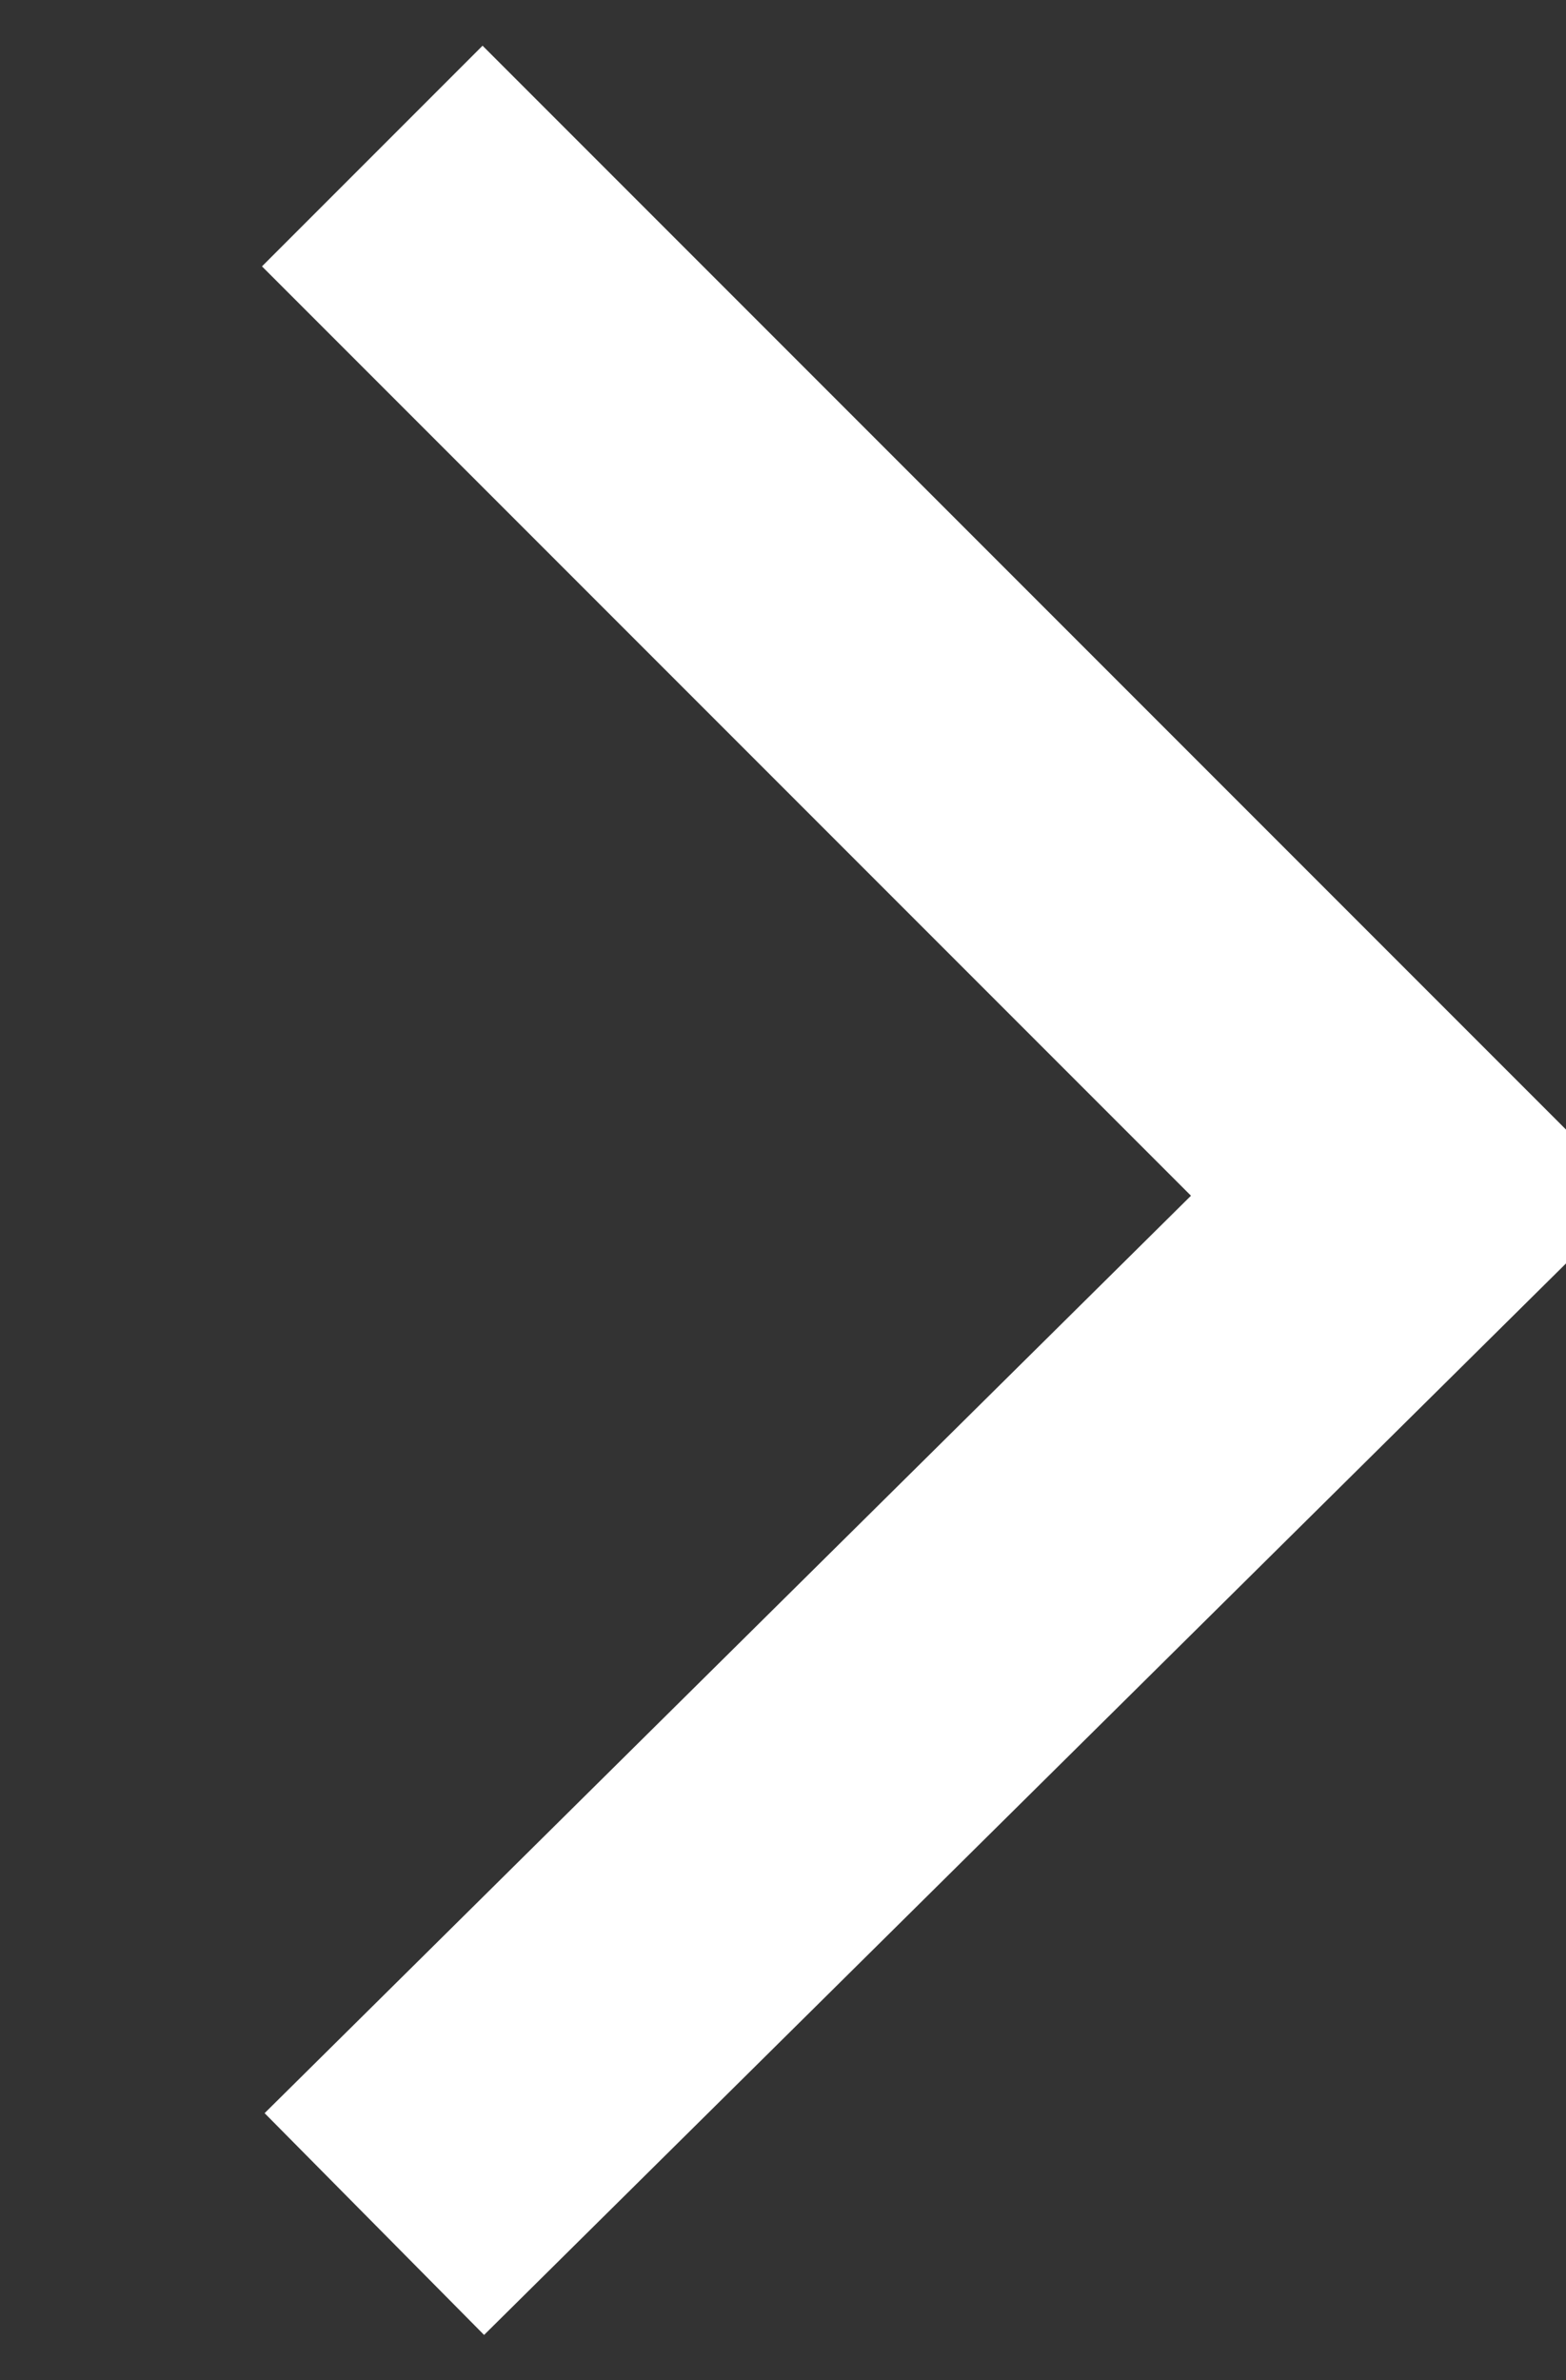 <svg xmlns="http://www.w3.org/2000/svg" width="7.53" height="11.44" viewBox="0 0 7.53 11.44">
  <rect x="0" y="0" width="7.53" height="11.44" fill="#333333" stroke="none"/>
  <defs>
    <style>
      .cls-1 {
        fill: none;
        stroke: #fff;
        stroke-width: 1.5px;
        fill-rule: evenodd;
      }
    </style>
  </defs>
  <path id="next-arrow.svg" class="cls-1" d="M1831.95,3153l5,5-4.99,4.94" transform="translate(-1830.16 -3152.25)"/>
</svg>
